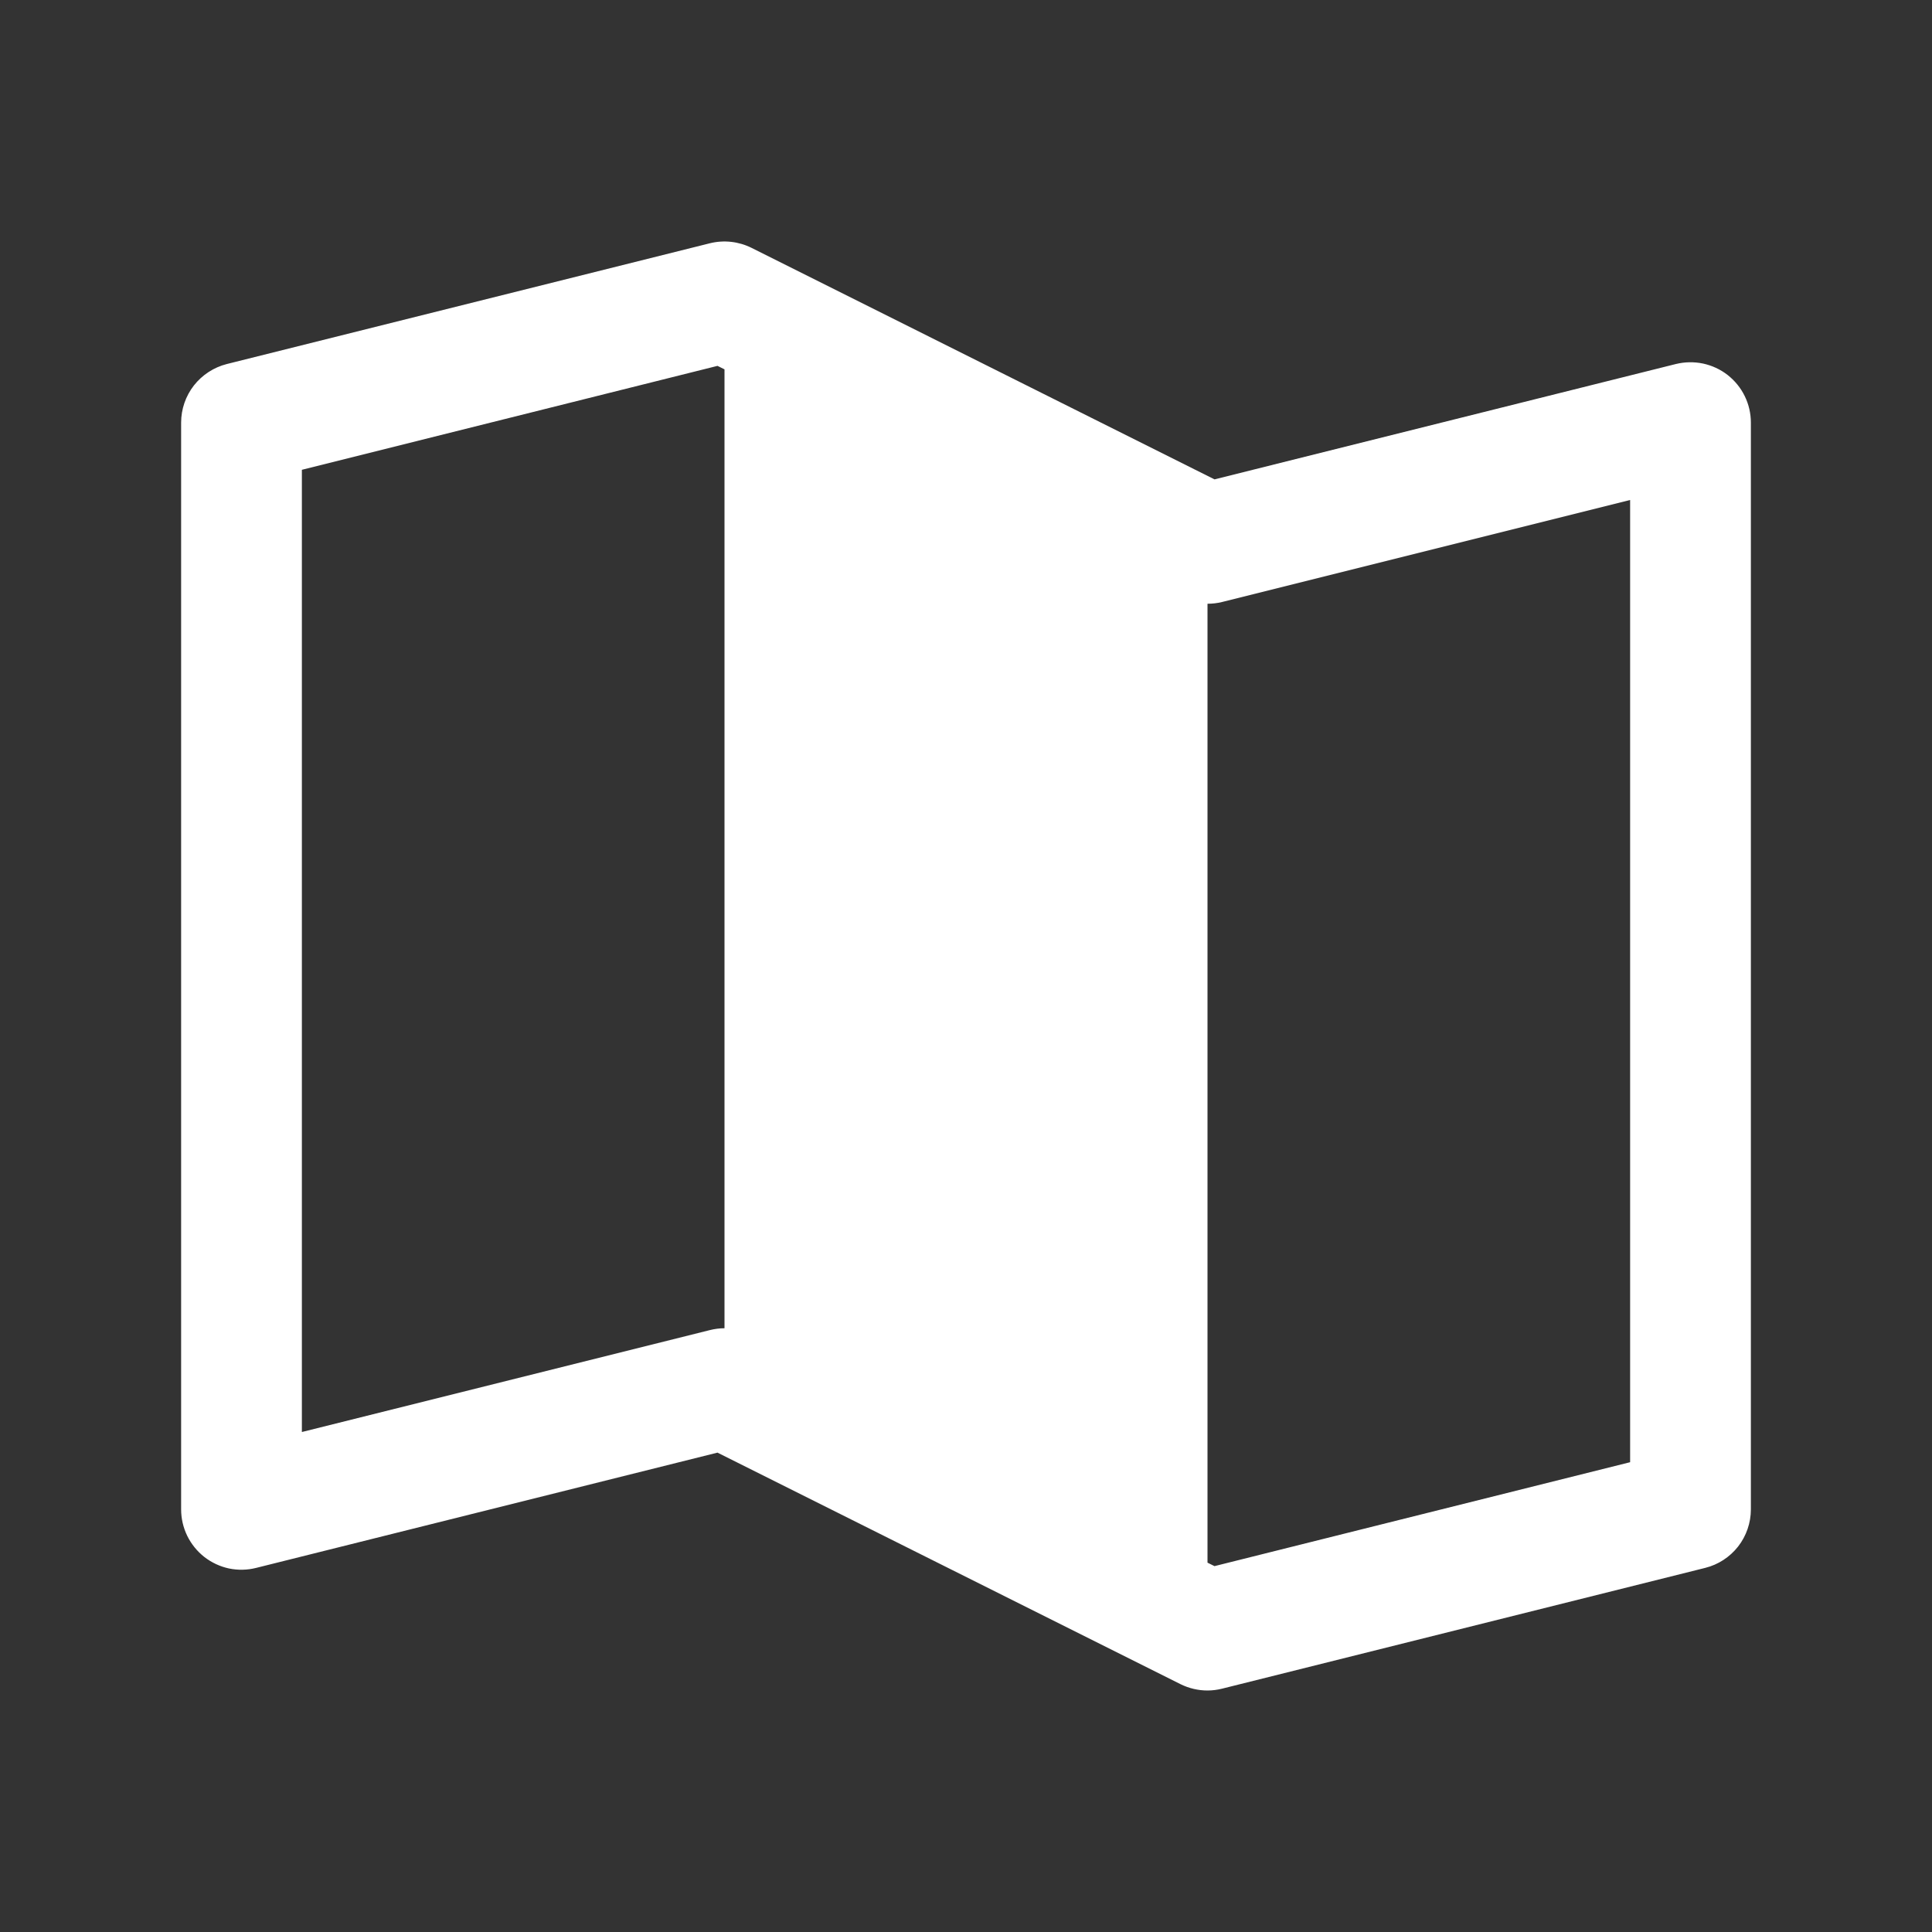 <svg width="24" height="24" viewBox="0 0 24 24" fill="none" xmlns="http://www.w3.org/2000/svg">
<rect x="0" y="0" width="24" height="24" fill="#333333" stroke="none"/>
<path d="M21.461 4.658C21.371 4.588 21.267 4.54 21.155 4.516C21.044 4.493 20.929 4.495 20.818 4.522L15.087 5.955L9.336 3.079C9.175 2.999 8.992 2.979 8.818 3.022L2.818 4.522C2.656 4.563 2.512 4.657 2.409 4.788C2.306 4.92 2.25 5.083 2.25 5.25V18.75C2.25 18.864 2.276 18.976 2.326 19.079C2.376 19.181 2.449 19.271 2.538 19.341C2.628 19.411 2.733 19.46 2.844 19.484C2.956 19.507 3.071 19.505 3.182 19.477L8.913 18.045L14.664 20.921C14.769 20.973 14.884 21 15 21C15.061 21 15.122 20.992 15.182 20.977L21.182 19.477C21.344 19.437 21.488 19.343 21.591 19.212C21.694 19.08 21.75 18.917 21.75 18.75V5.25C21.75 5.136 21.724 5.023 21.674 4.921C21.624 4.818 21.551 4.729 21.461 4.658ZM9 16.5C8.939 16.5 8.878 16.508 8.818 16.523L3.75 17.789V5.836L8.913 4.545L9 4.588V16.5ZM20.25 18.164L15.087 19.455L15 19.412V7.5C15.061 7.5 15.122 7.493 15.182 7.478L20.25 6.211V18.164Z" fill="white"/>
</svg>
